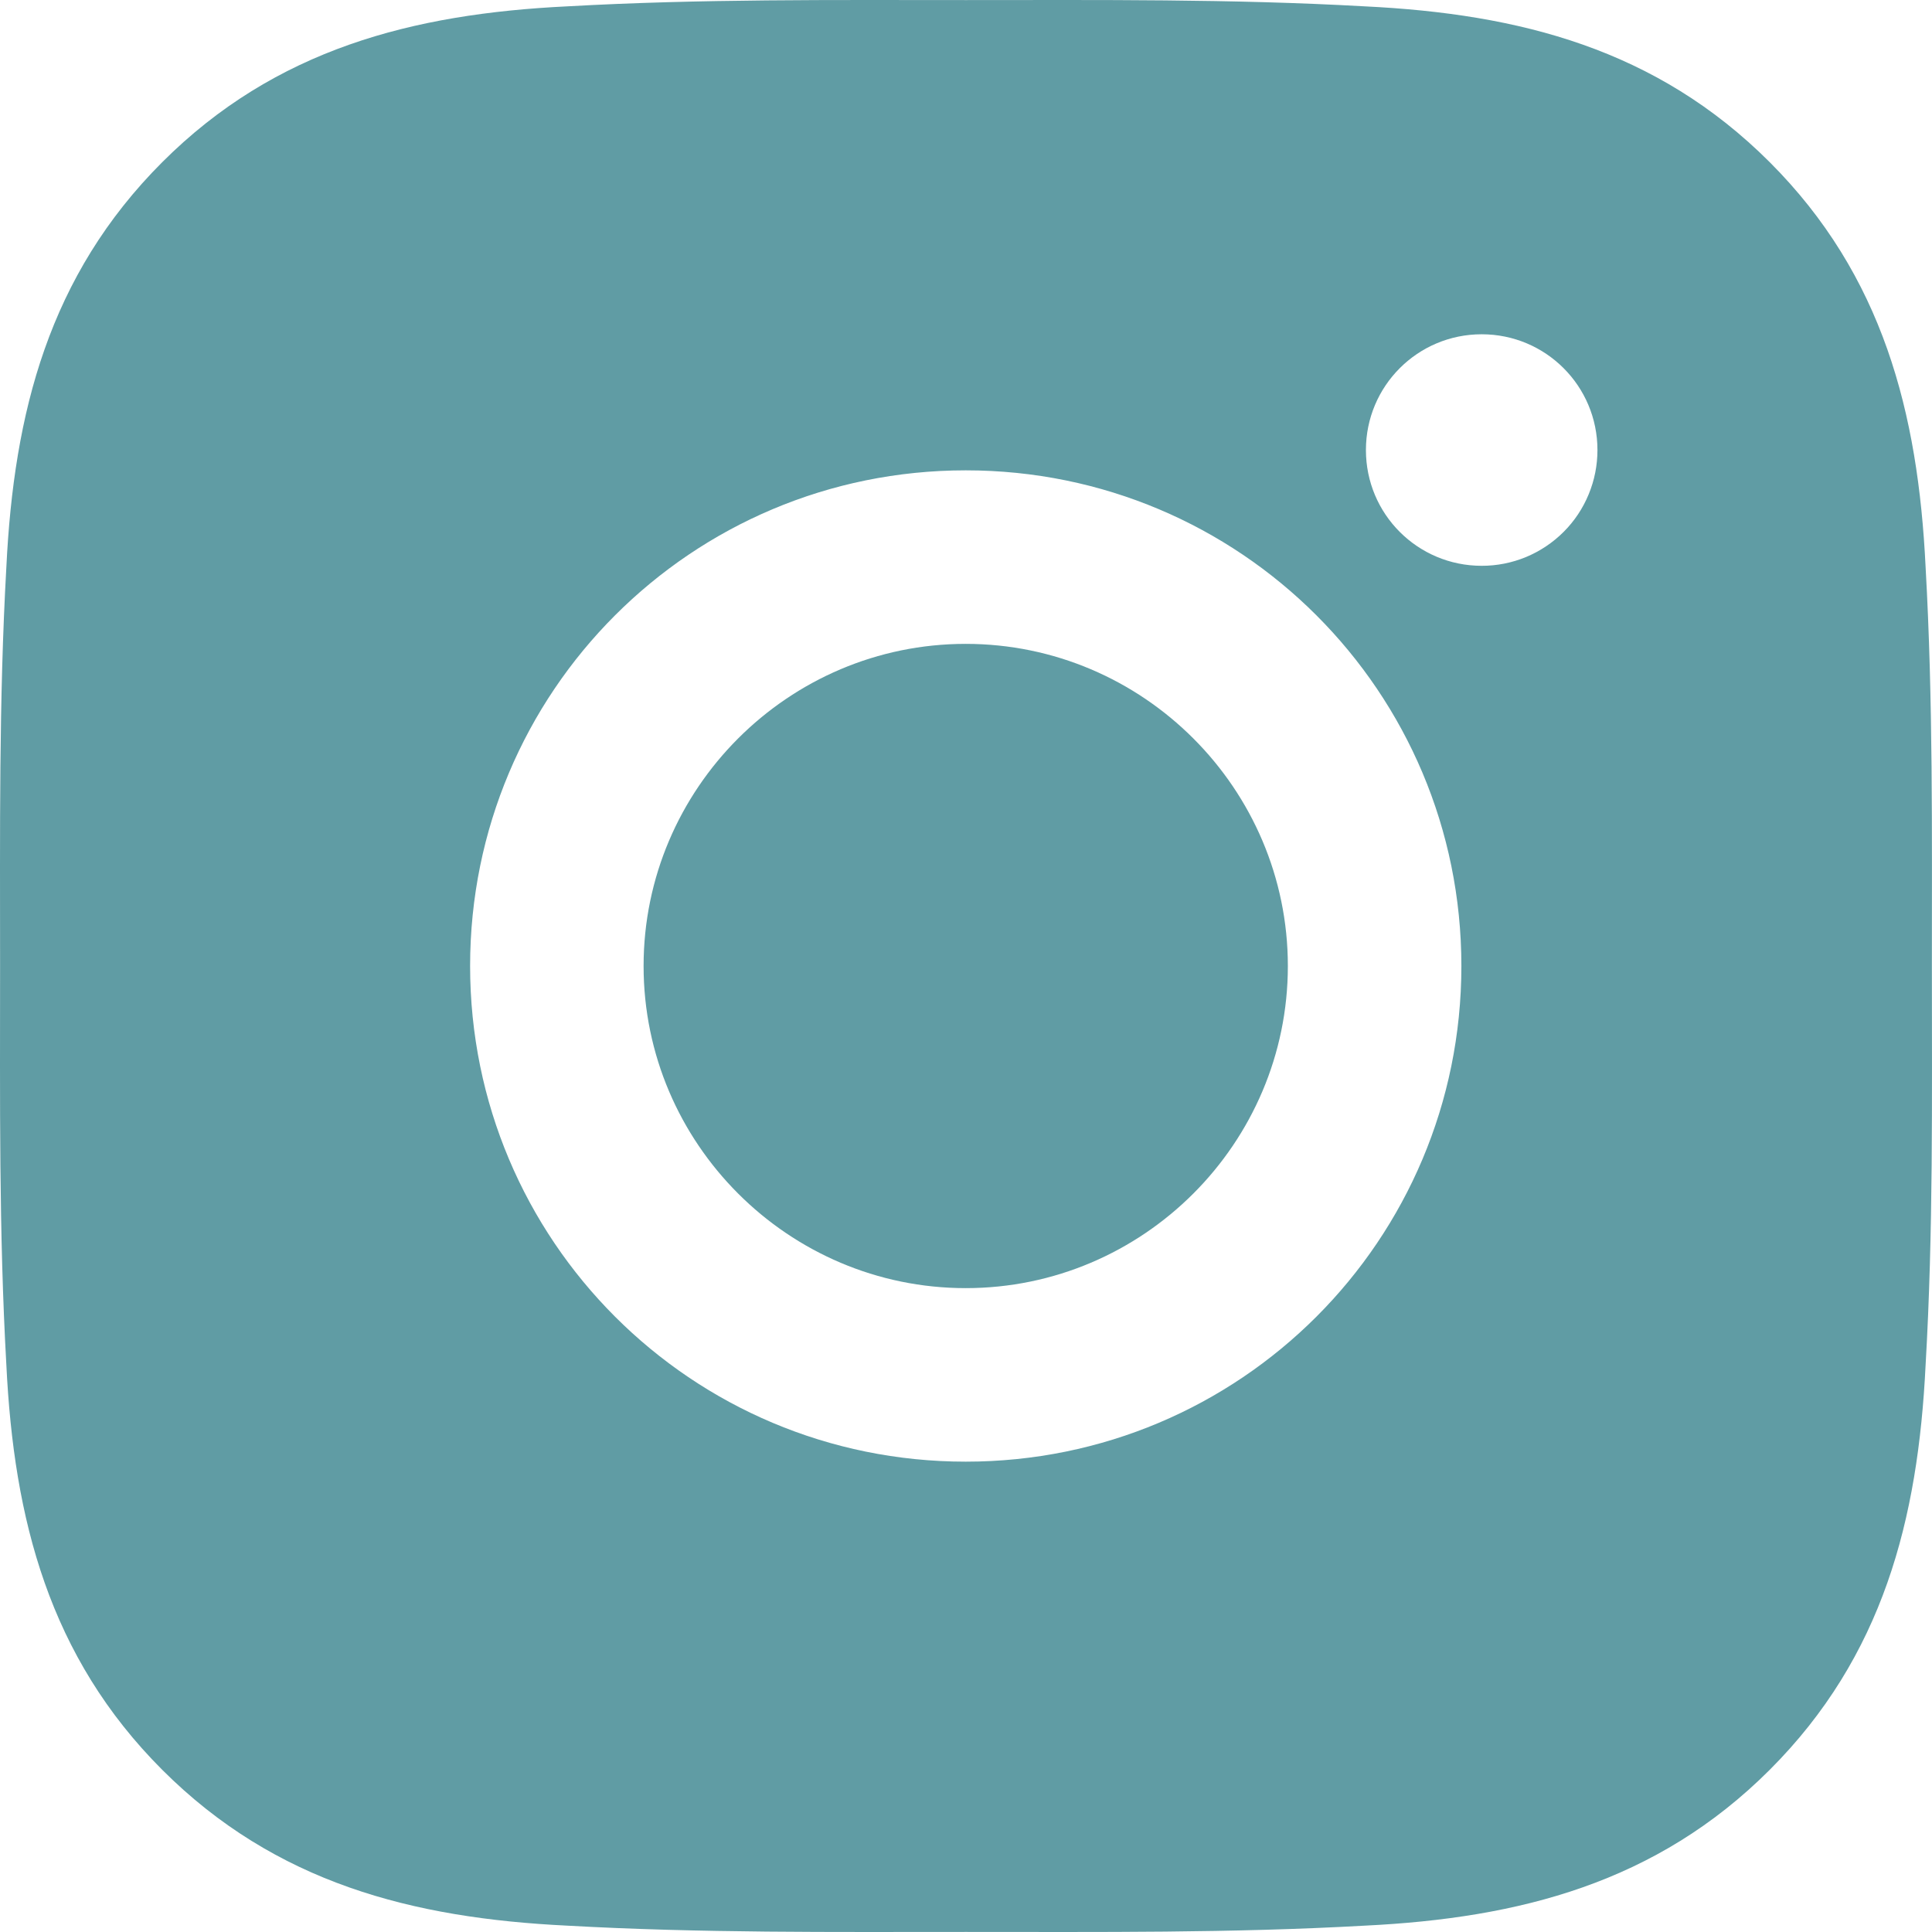 <svg width="49" height="49" viewBox="0 0 49 49" fill="none" xmlns="http://www.w3.org/2000/svg">
<path d="M24.493 16.33C19.995 16.33 16.323 20.001 16.323 24.5C16.323 28.999 19.995 32.67 24.493 32.67C28.992 32.67 32.663 28.999 32.663 24.5C32.663 20.001 28.992 16.33 24.493 16.33ZM48.997 24.5C48.997 21.117 49.028 17.764 48.838 14.387C48.648 10.464 47.753 6.983 44.885 4.114C42.01 1.24 38.535 0.351 34.612 0.161C31.229 -0.029 27.877 0.002 24.5 0.002C21.116 0.002 17.764 -0.029 14.387 0.161C10.464 0.351 6.983 1.246 4.114 4.114C1.24 6.989 0.351 10.464 0.161 14.387C-0.029 17.77 0.002 21.123 0.002 24.5C0.002 27.877 -0.029 31.236 0.161 34.613C0.351 38.536 1.246 42.017 4.114 44.886C6.989 47.76 10.464 48.649 14.387 48.839C17.77 49.029 21.122 48.998 24.5 48.998C27.883 48.998 31.235 49.029 34.612 48.839C38.535 48.649 42.016 47.754 44.885 44.886C47.759 42.011 48.648 38.536 48.838 34.613C49.034 31.236 48.997 27.883 48.997 24.5ZM24.493 37.071C17.537 37.071 11.923 31.457 11.923 24.5C11.923 17.543 17.537 11.929 24.493 11.929C31.45 11.929 37.064 17.543 37.064 24.5C37.064 31.457 31.45 37.071 24.493 37.071ZM37.579 14.35C35.955 14.35 34.643 13.039 34.643 11.414C34.643 9.79 35.955 8.478 37.579 8.478C39.203 8.478 40.515 9.79 40.515 11.414C40.515 11.8 40.44 12.182 40.292 12.538C40.145 12.895 39.929 13.219 39.656 13.491C39.383 13.764 39.059 13.98 38.703 14.128C38.346 14.275 37.965 14.351 37.579 14.35Z" fill="#609CA4"/>
</svg>
